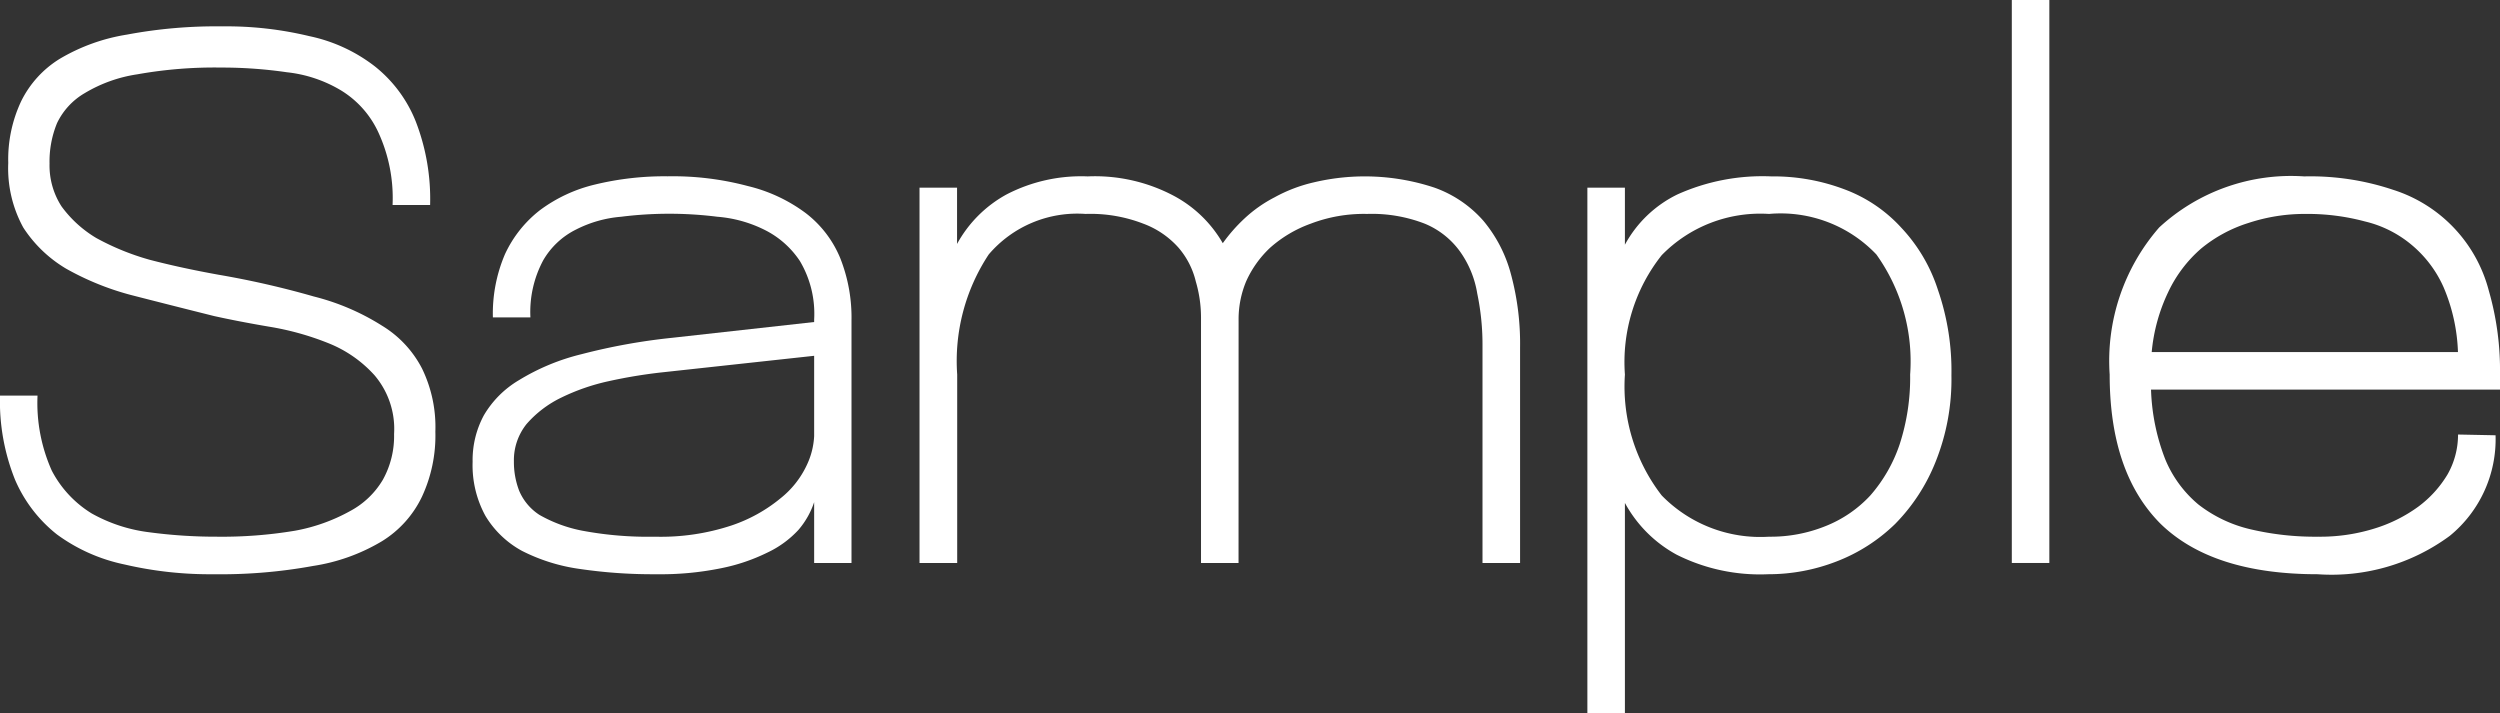 <svg xmlns="http://www.w3.org/2000/svg" width="106.577" height="30.4" viewBox="0 0 106.577 30.4">
  <rect x="0" y="0" width="106.577" height="30.4" fill="#333333" stroke="none"/>
  <g id="_2.2" data-name="2.2" transform="translate(-9 -7)">
    <path id="Path_150" data-name="Path 150" d="M115.577,22.968v.64H100.7a8.932,8.932,0,0,0,.608,2.976,4.991,4.991,0,0,0,1.408,1.92,5.733,5.733,0,0,0,2.208,1.056,12.045,12.045,0,0,0,2.912.32,7.758,7.758,0,0,0,2.4-.352,6.3,6.3,0,0,0,1.857-.928,4.736,4.736,0,0,0,1.248-1.376,3.425,3.425,0,0,0,.447-1.7l1.6.032a5.318,5.318,0,0,1-1.952,4.288A8.489,8.489,0,0,1,107.8,31.48q-4.479,0-6.687-2.144-2.177-2.176-2.176-6.368a8.648,8.648,0,0,1,2.112-6.272,8.291,8.291,0,0,1,6.177-2.176,11.1,11.1,0,0,1,3.808.576,6.13,6.13,0,0,1,4.064,4.288A12.25,12.25,0,0,1,115.577,22.968Zm-14.848-.96h13.056a7.7,7.7,0,0,0-.608-2.752,4.97,4.97,0,0,0-1.376-1.824,4.834,4.834,0,0,0-1.984-.992,9.423,9.423,0,0,0-2.528-.32,7.642,7.642,0,0,0-2.432.384,5.974,5.974,0,0,0-2.016,1.088,5.618,5.618,0,0,0-1.407,1.856A7.506,7.506,0,0,0,100.729,22.008Z" fill="#fff"/>
    <path id="Path_151" data-name="Path 151" d="M96.365,31h-1.6V7h1.6Z" fill="#fff"/>
    <path id="Path_152" data-name="Path 152" d="M78.271,37.4h-1.6V15h1.6v2.432a5.066,5.066,0,0,1,2.24-2.144,8.841,8.841,0,0,1,4-.768,8.545,8.545,0,0,1,3.1.544A6.2,6.2,0,0,1,90.047,16.7a6.972,6.972,0,0,1,1.568,2.656A10.559,10.559,0,0,1,92.191,23a9.436,9.436,0,0,1-.672,3.68,7.953,7.953,0,0,1-1.728,2.656,7.355,7.355,0,0,1-2.5,1.6,8.012,8.012,0,0,1-2.912.544,7.915,7.915,0,0,1-3.9-.832,5.5,5.5,0,0,1-2.208-2.208Zm12.16-14.432a7.836,7.836,0,0,0-1.44-5.12,5.628,5.628,0,0,0-4.576-1.728,5.87,5.87,0,0,0-4.576,1.76,7.338,7.338,0,0,0-1.568,5.088,7.591,7.591,0,0,0,1.568,5.152,5.87,5.87,0,0,0,4.576,1.76,6.244,6.244,0,0,0,2.4-.448,5.225,5.225,0,0,0,1.92-1.312,6.4,6.4,0,0,0,1.248-2.176A9.183,9.183,0,0,0,90.431,22.968Z" fill="#fff"/>
    <path id="Path_153" data-name="Path 153" d="M61.8,31H60.2V20.536A5.46,5.46,0,0,0,59.978,19a3.434,3.434,0,0,0-.736-1.44,3.757,3.757,0,0,0-1.5-1.024,6.245,6.245,0,0,0-2.464-.416,4.958,4.958,0,0,0-4.128,1.728,8.239,8.239,0,0,0-1.344,5.12V31H48.2V15h1.6v2.4a5.3,5.3,0,0,1,2.112-2.112,6.909,6.909,0,0,1,3.456-.768,7.176,7.176,0,0,1,3.68.832,5.266,5.266,0,0,1,2.08,2.016,7,7,0,0,1,.928-1.056,5.7,5.7,0,0,1,1.28-.9A6.429,6.429,0,0,1,65,14.776,9.426,9.426,0,0,1,70.154,15a5,5,0,0,1,2.08,1.408,5.9,5.9,0,0,1,1.184,2.3,11.334,11.334,0,0,1,.384,3.1V31H72.2V21.784a10.648,10.648,0,0,0-.224-2.272,4.245,4.245,0,0,0-.736-1.792,3.494,3.494,0,0,0-1.5-1.184,6.245,6.245,0,0,0-2.464-.416,6.351,6.351,0,0,0-2.4.416,5.3,5.3,0,0,0-1.728,1.024A4.459,4.459,0,0,0,62.122,19a4.2,4.2,0,0,0-.32,1.568Z" fill="#fff"/>
    <path id="Path_154" data-name="Path 154" d="M43.708,31V28.408a3.508,3.508,0,0,1-.672,1.184,4.267,4.267,0,0,1-1.312.96,7.977,7.977,0,0,1-1.984.672,12.847,12.847,0,0,1-2.752.256,21.4,21.4,0,0,1-3.264-.224,7.784,7.784,0,0,1-2.464-.768,4.1,4.1,0,0,1-1.568-1.5,4.493,4.493,0,0,1-.544-2.3,4.017,4.017,0,0,1,.48-1.984,4.223,4.223,0,0,1,1.5-1.5A9.305,9.305,0,0,1,33.788,22.1a25.921,25.921,0,0,1,3.872-.7l6.048-.672v-.1a4.405,4.405,0,0,0-.608-2.5,3.87,3.87,0,0,0-1.536-1.344,5.467,5.467,0,0,0-1.984-.544,16.444,16.444,0,0,0-4.1,0,5.138,5.138,0,0,0-1.92.544A3.322,3.322,0,0,0,32.156,18.1a4.669,4.669,0,0,0-.544,2.432h-1.6a6.43,6.43,0,0,1,.512-2.688,5.056,5.056,0,0,1,1.5-1.888,6.4,6.4,0,0,1,2.336-1.088,12.547,12.547,0,0,1,3.1-.352,12.428,12.428,0,0,1,3.424.416,6.763,6.763,0,0,1,2.464,1.152,4.652,4.652,0,0,1,1.472,1.92,6.86,6.86,0,0,1,.48,2.656V31Zm0-5.408V22.168l-6.432.7a21.312,21.312,0,0,0-2.336.384,8.961,8.961,0,0,0-2.016.7,4.641,4.641,0,0,0-1.472,1.12,2.464,2.464,0,0,0-.544,1.6,3.414,3.414,0,0,0,.224,1.248A2.283,2.283,0,0,0,32,28.952a5.958,5.958,0,0,0,1.824.672,15.2,15.2,0,0,0,3.1.256,9.583,9.583,0,0,0,3.264-.48,6.562,6.562,0,0,0,2.08-1.152,3.928,3.928,0,0,0,1.12-1.408A3.252,3.252,0,0,0,43.708,25.592Z" fill="#fff"/>
    <path id="Path_155" data-name="Path 155" d="M18.12,20.472q-1.92-.48-3.552-.9a11.74,11.74,0,0,1-2.752-1.12A5.547,5.547,0,0,1,9.992,16.7a5.255,5.255,0,0,1-.64-2.752A5.815,5.815,0,0,1,9.9,11.32,4.4,4.4,0,0,1,11.56,9.5a8.105,8.105,0,0,1,2.848-1.024,20.587,20.587,0,0,1,4.064-.352,15.072,15.072,0,0,1,3.712.416,6.853,6.853,0,0,1,2.784,1.28,5.673,5.673,0,0,1,1.76,2.368,9.147,9.147,0,0,1,.608,3.552h-1.6a6.688,6.688,0,0,0-.608-3.1,4.107,4.107,0,0,0-1.6-1.792,5.665,5.665,0,0,0-2.3-.768A19.236,19.236,0,0,0,18.44,9.88a18.7,18.7,0,0,0-3.584.288,6.09,6.09,0,0,0-2.24.8,2.95,2.95,0,0,0-1.184,1.28,4.308,4.308,0,0,0-.32,1.728,3.212,3.212,0,0,0,.512,1.824A5,5,0,0,0,13.1,17.144a10.711,10.711,0,0,0,2.272.928q1.344.352,2.944.64a37.8,37.8,0,0,1,4.064.928,9.968,9.968,0,0,1,2.912,1.248,4.61,4.61,0,0,1,1.7,1.824A5.693,5.693,0,0,1,27.56,25.4a6.171,6.171,0,0,1-.576,2.784,4.5,4.5,0,0,1-1.7,1.888,8.081,8.081,0,0,1-2.944,1.056,21.861,21.861,0,0,1-4.224.352,16.017,16.017,0,0,1-3.808-.416,7.421,7.421,0,0,1-2.88-1.28A5.968,5.968,0,0,1,9.64,27.448,8.974,8.974,0,0,1,9,23.864h1.6a7.063,7.063,0,0,0,.608,3.2,4.677,4.677,0,0,0,1.7,1.824,6.674,6.674,0,0,0,2.432.8,21.538,21.538,0,0,0,2.912.192,18.846,18.846,0,0,0,3.328-.256,7.652,7.652,0,0,0,2.336-.832,3.576,3.576,0,0,0,1.408-1.344A3.838,3.838,0,0,0,25.8,25.5a3.528,3.528,0,0,0-.832-2.5,5.268,5.268,0,0,0-1.984-1.376,11.923,11.923,0,0,0-2.528-.7Q19.144,20.7,18.12,20.472Z" fill="#fff"/>
  </g>
</svg>
